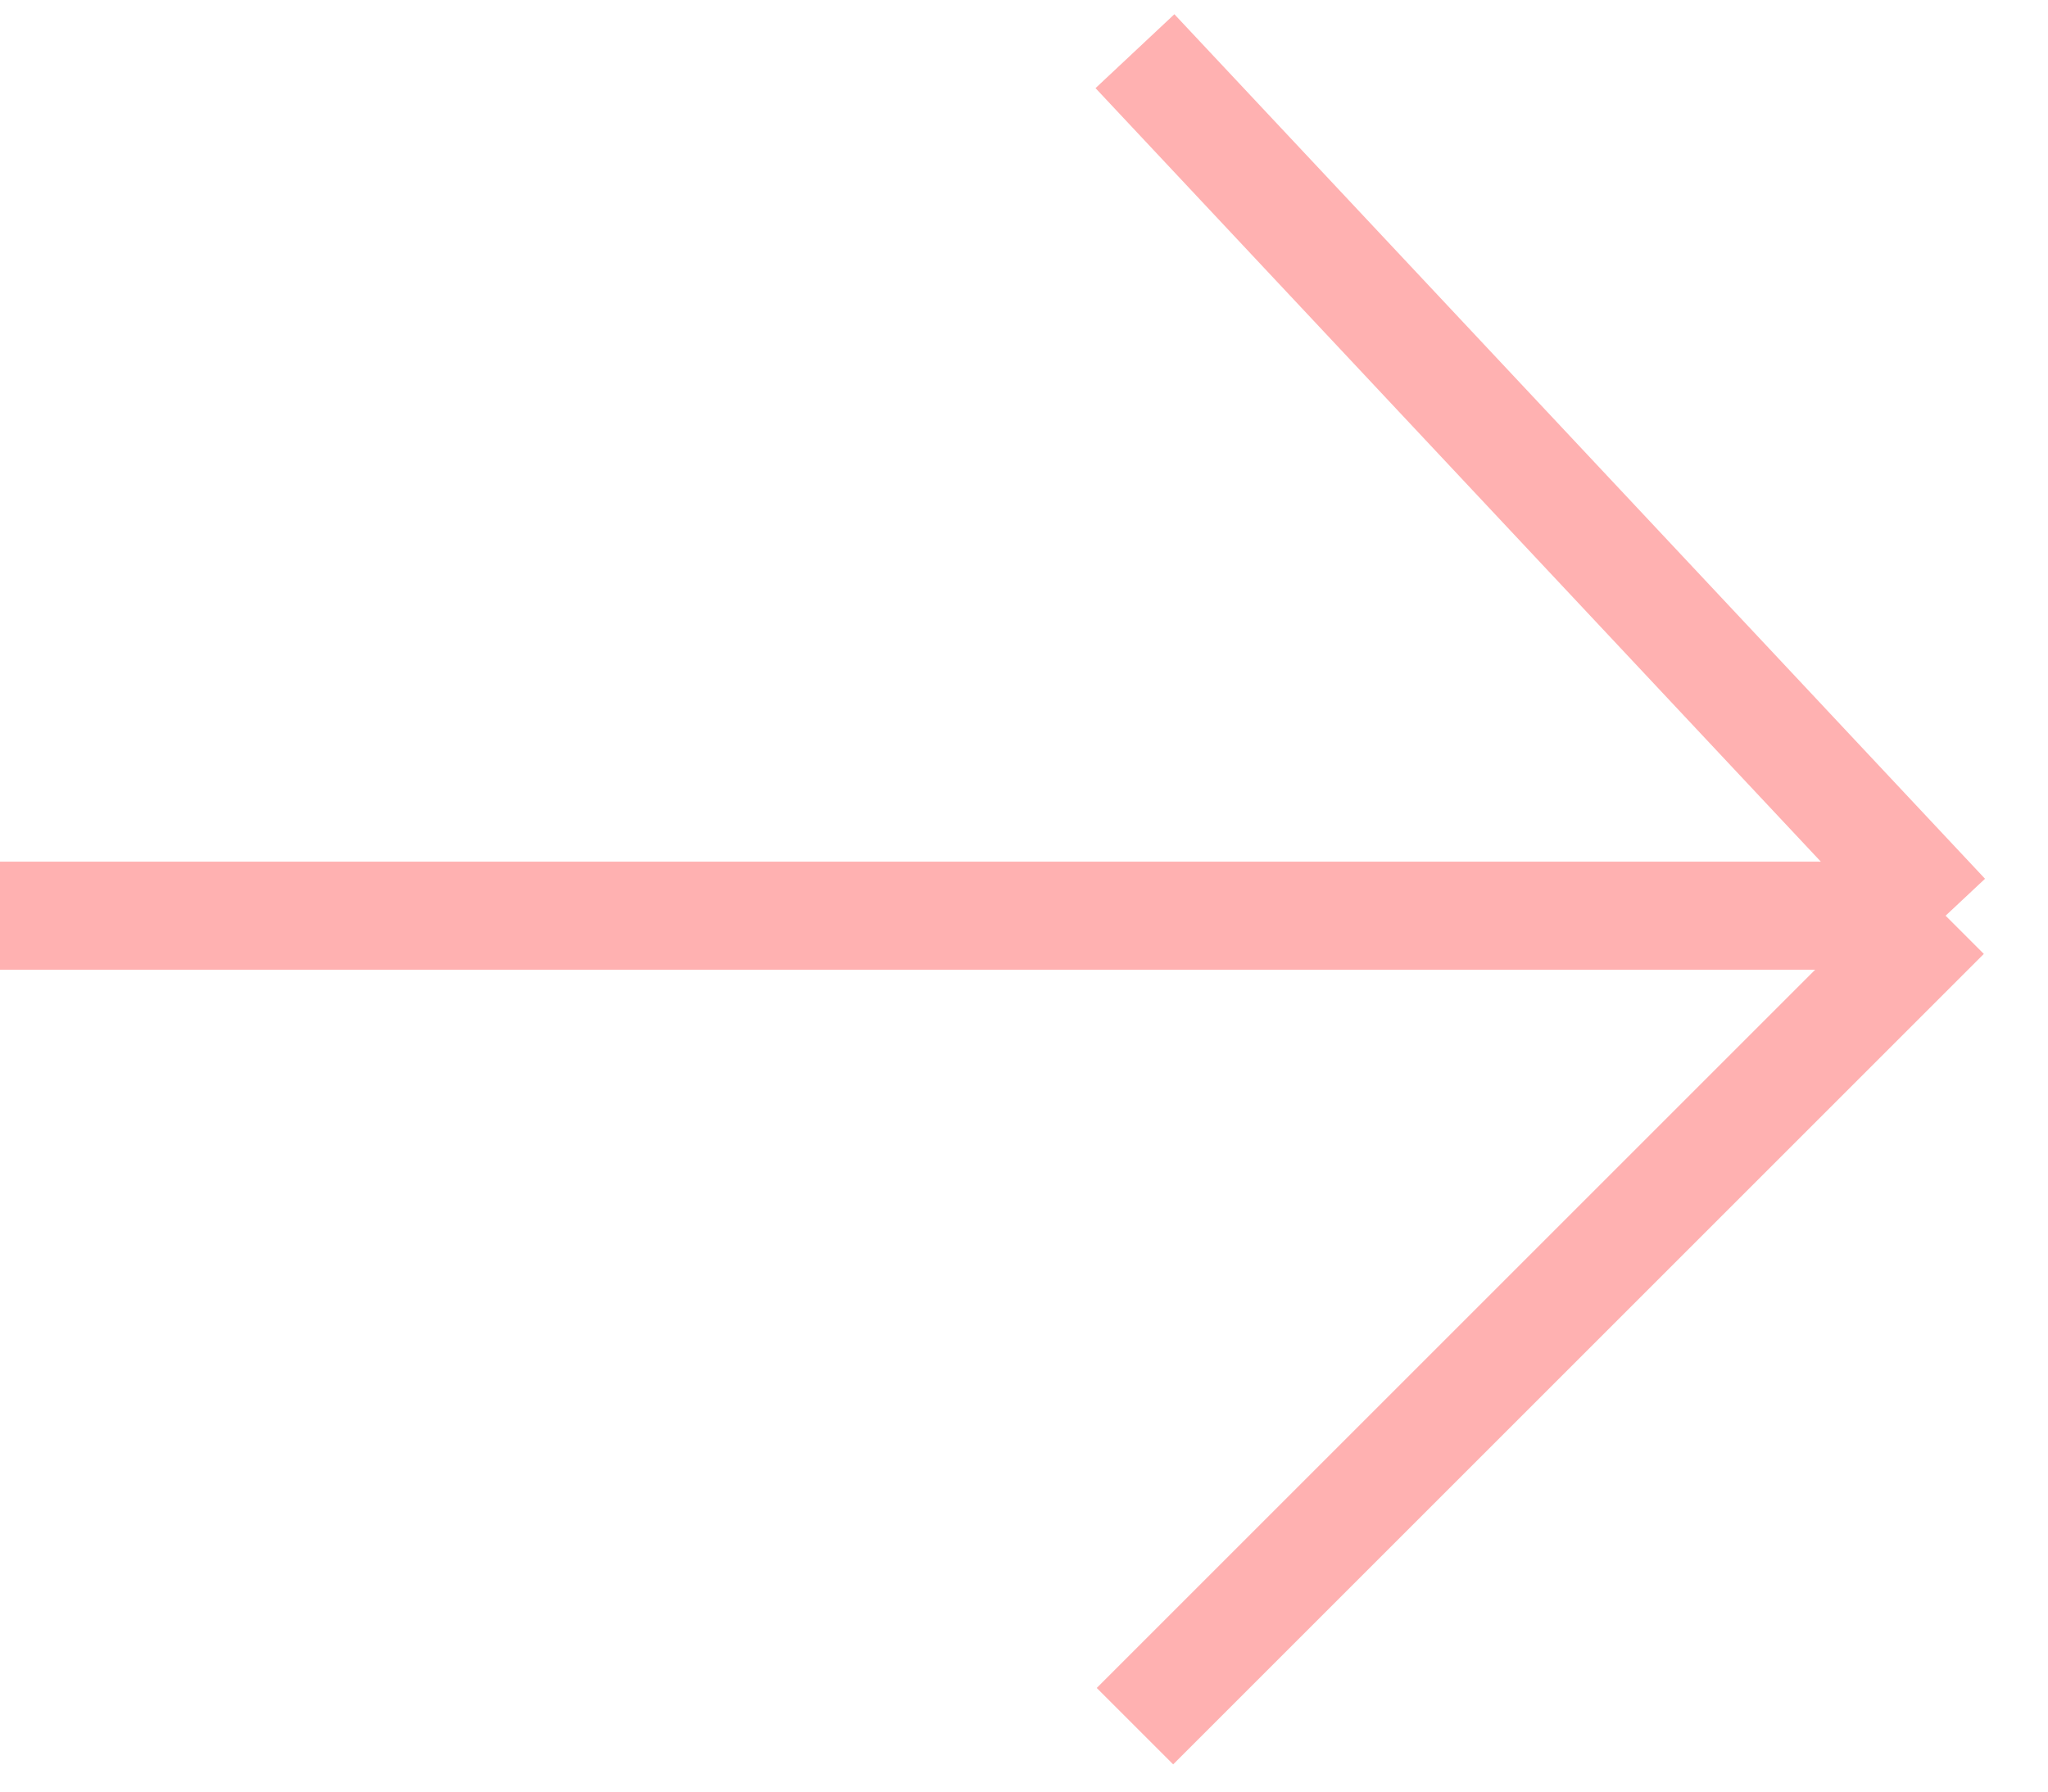 <svg width="40" height="35" viewBox="0 0 40 35" fill="none" xmlns="http://www.w3.org/2000/svg">
<path d="M0 17.889H38M38 17.889L22.167 1M38 17.889L22.167 33.722" stroke="#FFB1B1" stroke-width="2.111"/>
</svg>
